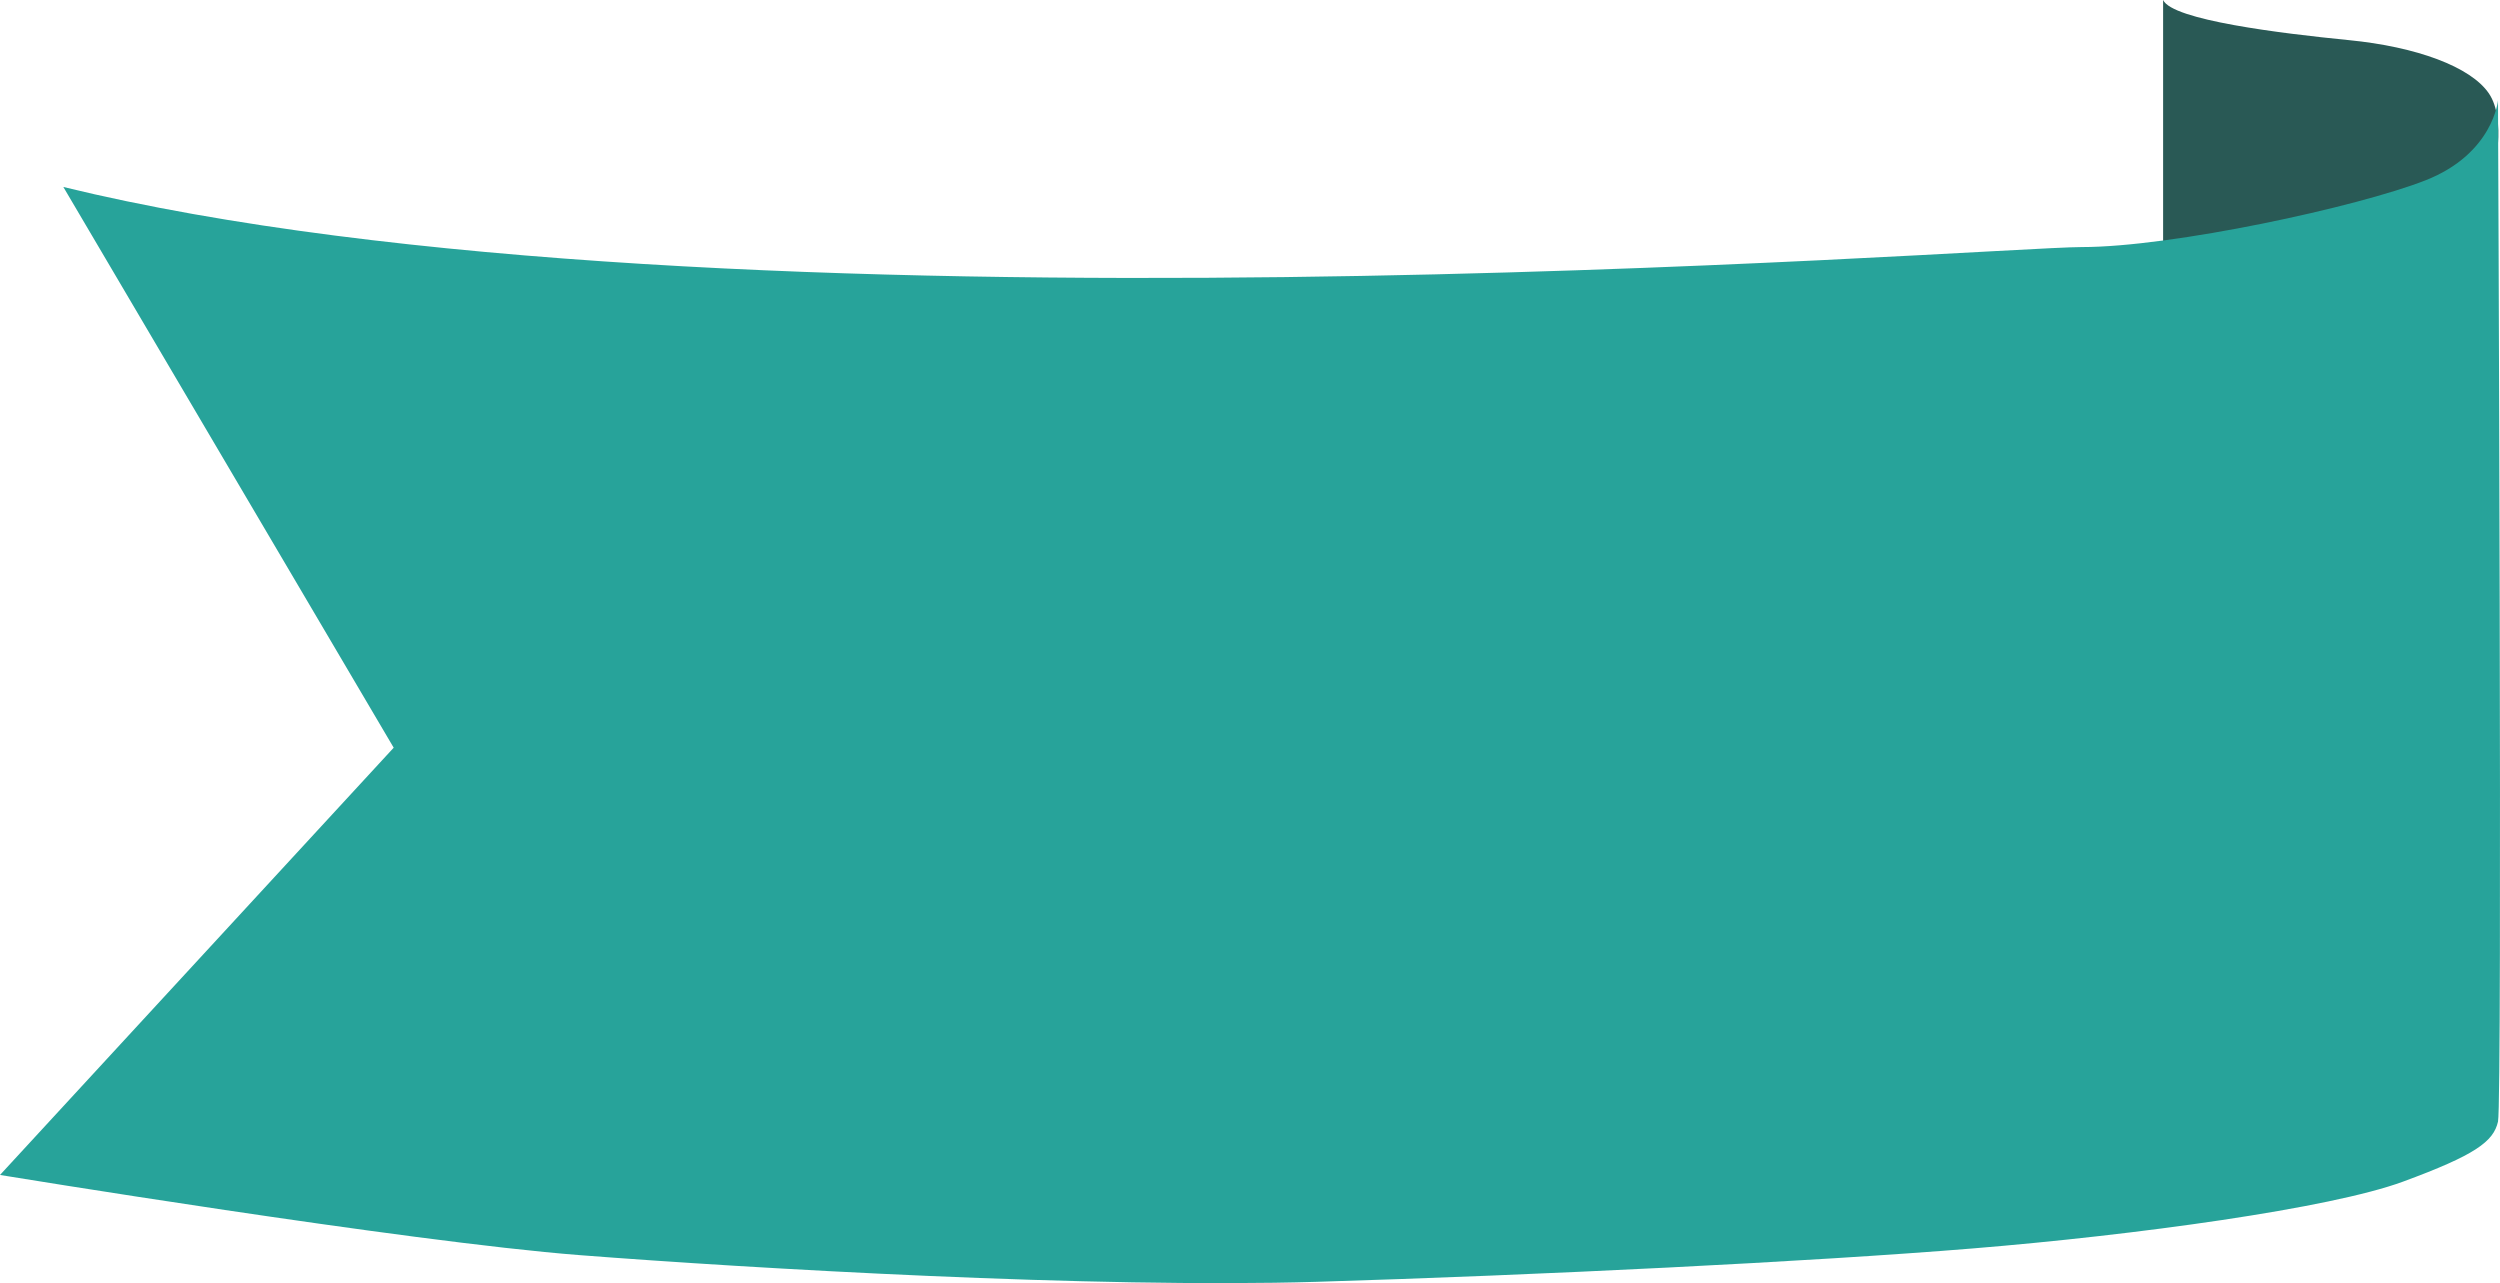 <?xml version="1.0" encoding="UTF-8" standalone="no"?><!-- Generator: Gravit.io --><svg xmlns="http://www.w3.org/2000/svg" xmlns:xlink="http://www.w3.org/1999/xlink" style="isolation:isolate" viewBox="289.476 528.193 53.912 27.671" width="53.912pt" height="27.671pt"><g><path d=" M 336.123 528.193 L 336.123 534.96 L 343.247 531.937 C 343.247 531.937 343.54 530.785 343.149 530.209 C 342.76 529.634 341.588 529.201 340.125 529.058 C 338.661 528.913 336.318 528.626 336.123 528.193 Z " fill-rule="evenodd" fill="rgb(41,89,85)"/><path d=" M 290.842 532.225 L 297.966 544.317 L 289.476 553.531 C 289.476 553.531 298.259 554.971 301.968 555.259 C 305.676 555.547 313.093 555.979 317.874 555.835 C 322.656 555.69 328.512 555.403 332.024 555.115 C 335.538 554.827 339.734 554.251 341.296 553.675 C 342.857 553.1 343.247 552.812 343.345 552.38 C 343.442 551.947 343.345 530.354 343.345 530.354 C 343.345 530.354 343.247 531.505 341.783 532.081 C 340.319 532.656 336.318 533.521 334.367 533.521 C 332.415 533.521 304.992 535.68 290.842 532.225 Z " fill-rule="evenodd" fill="rgb(39,163,154)"/></g></svg>
